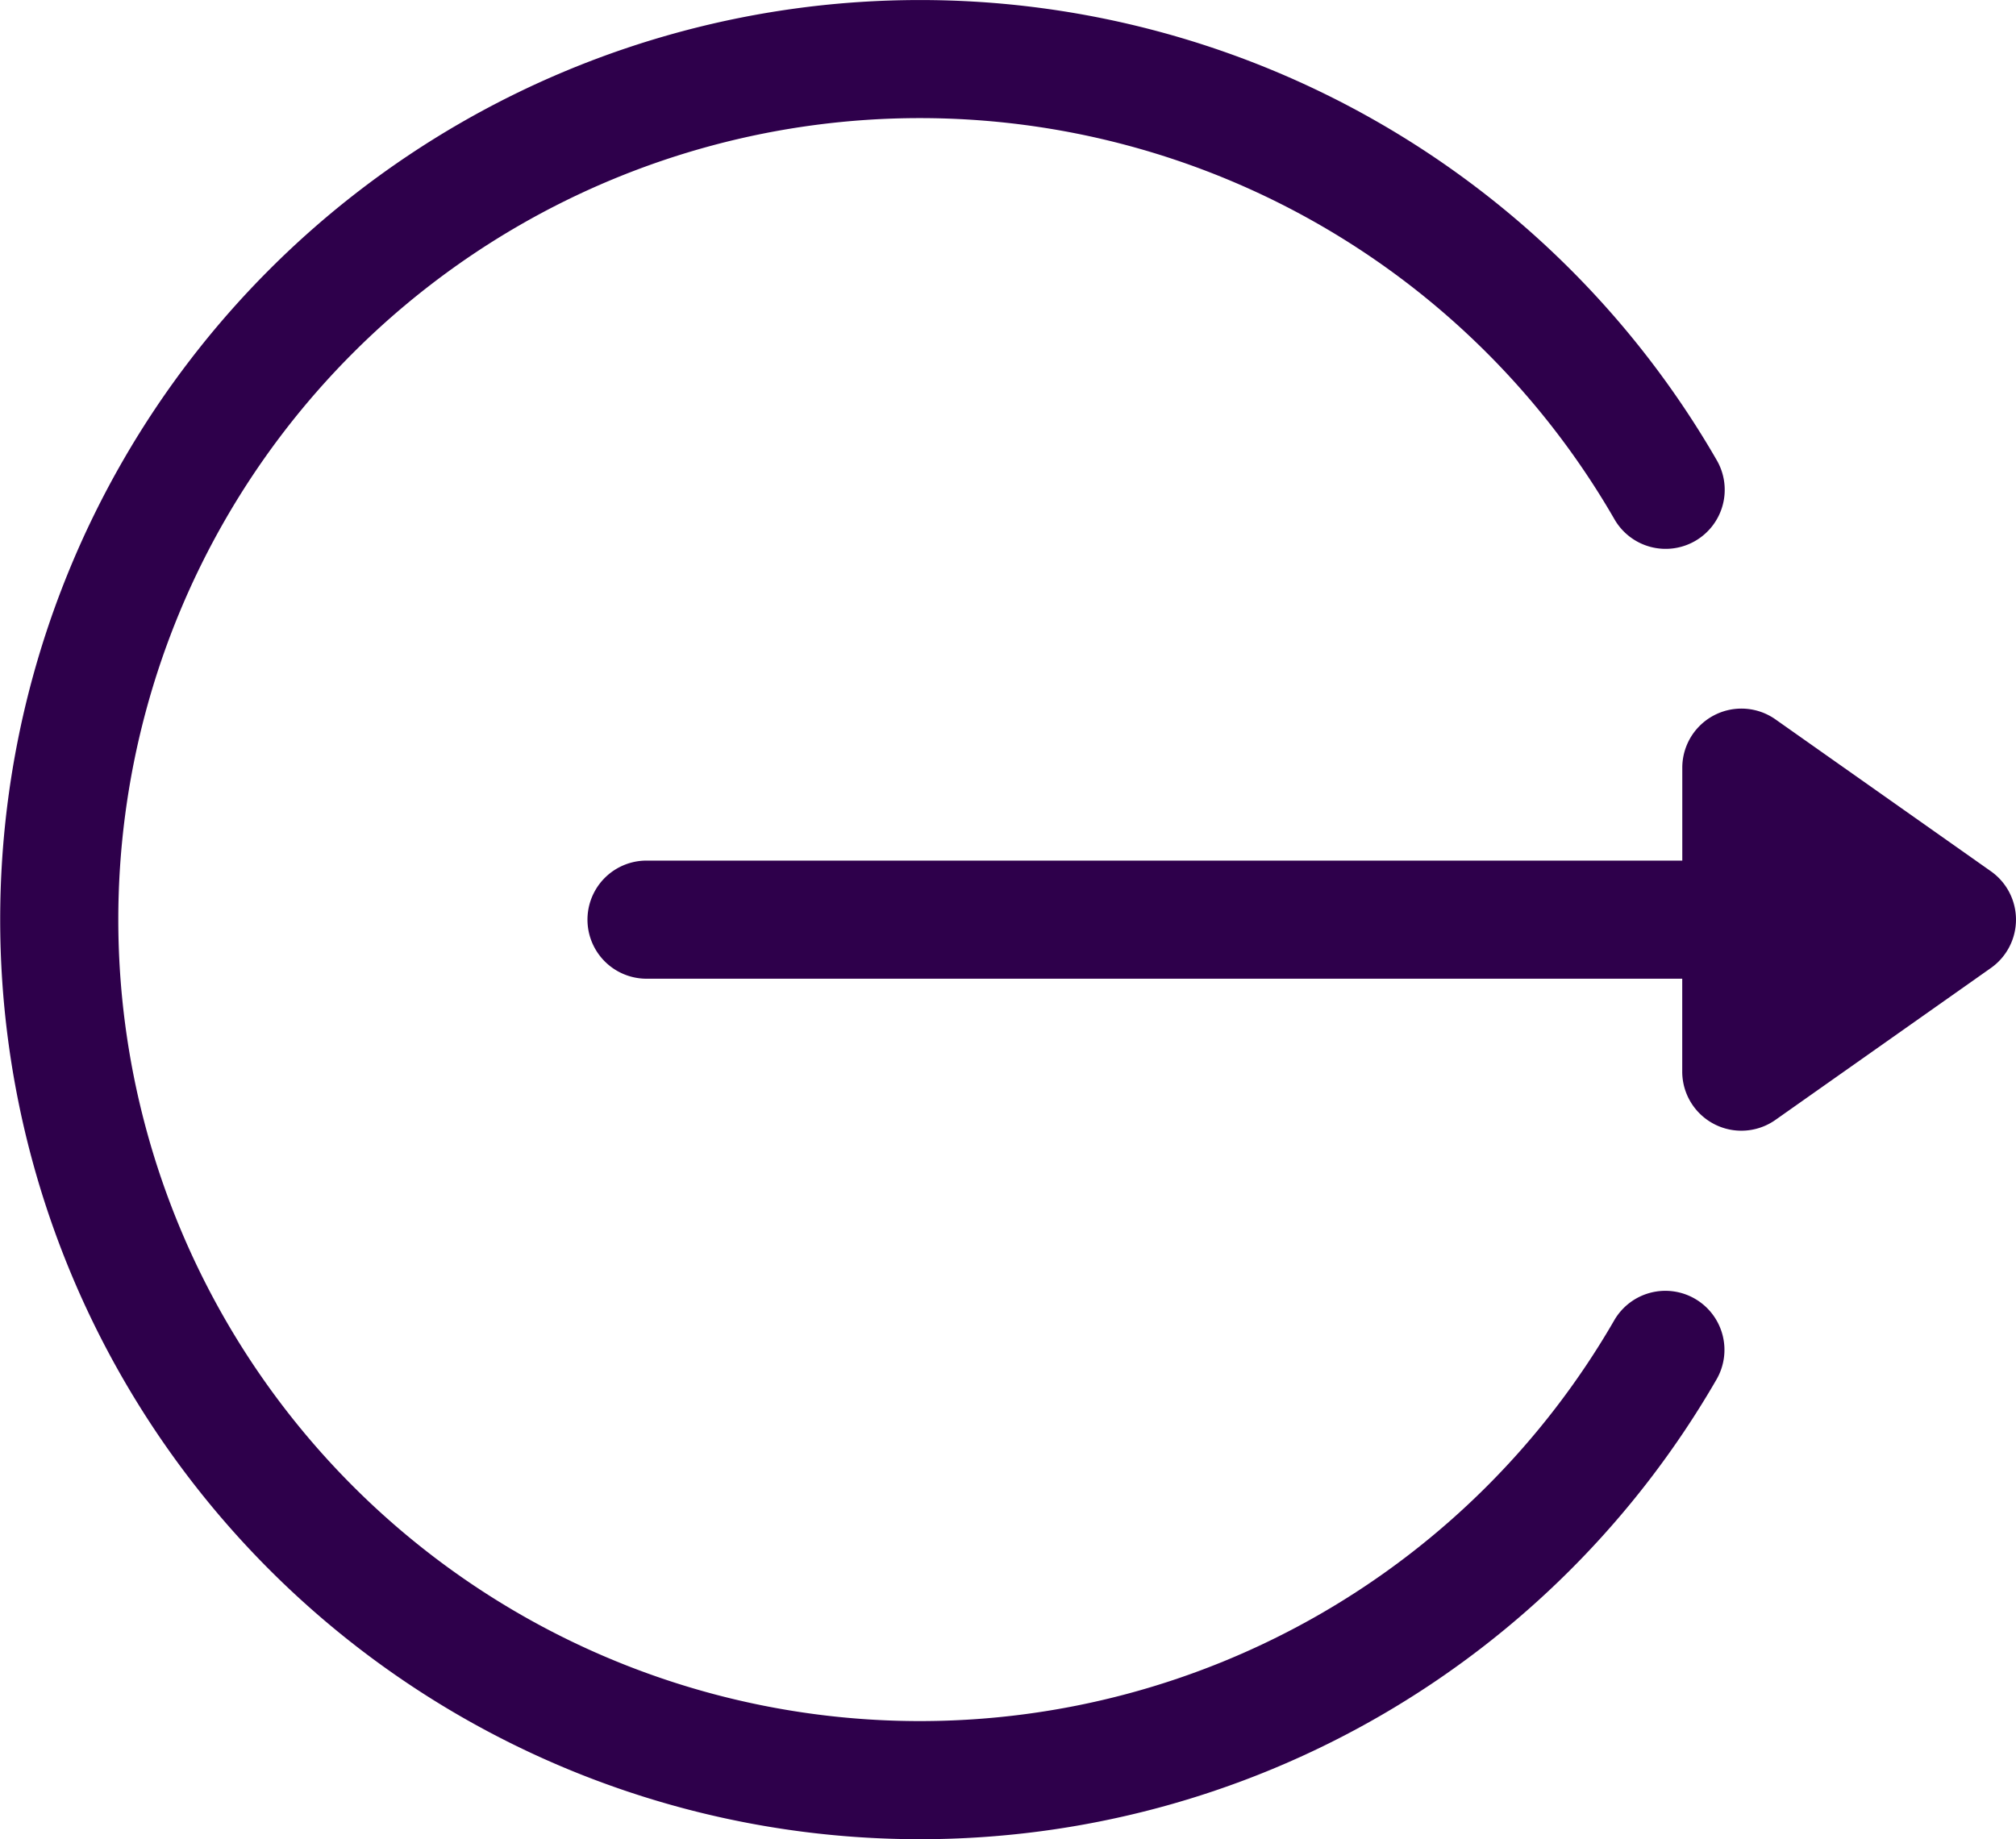 <svg xmlns="http://www.w3.org/2000/svg" width="33.414" height="30.491" viewBox="0 0 33.414 30.491">
  <defs>
    <style>
      .cls-1 {
        fill: #2e004b;
      }
    </style>
  </defs>
  <g id="logout_3_" data-name="logout (3)" transform="translate(0 -22.397)">
    <g id="Group_2" data-name="Group 2" transform="translate(9.737 34.142)">
      <g id="Group_1" data-name="Group 1" transform="translate(0 0)">
        <path id="Path_41" data-name="Path 41" class="cls-1" d="M172.459,205.059l-3.575-2.521a.98.98,0,0,0-1.543.8v1.542H150.174a.979.979,0,1,0,0,1.958H167.34v1.542a.98.98,0,0,0,1.543.8l3.575-2.521A.981.981,0,0,0,172.459,205.059Z" transform="translate(-149.195 -202.358)"/>
      </g>
    </g>
    <g id="Group_4" data-name="Group 4" transform="translate(0 22.397)">
      <g id="Group_3" data-name="Group 3">
        <path id="Path_42" data-name="Path 42" class="cls-1" d="M28.093,43.928a.979.979,0,0,0-1.338.357,13.287,13.287,0,1,1,0-13.286.979.979,0,1,0,1.695-.98,15.245,15.245,0,1,0,0,15.247A.979.979,0,0,0,28.093,43.928Z" transform="translate(0 -22.397)"/>
      </g>
    </g>
  </g>
</svg>
